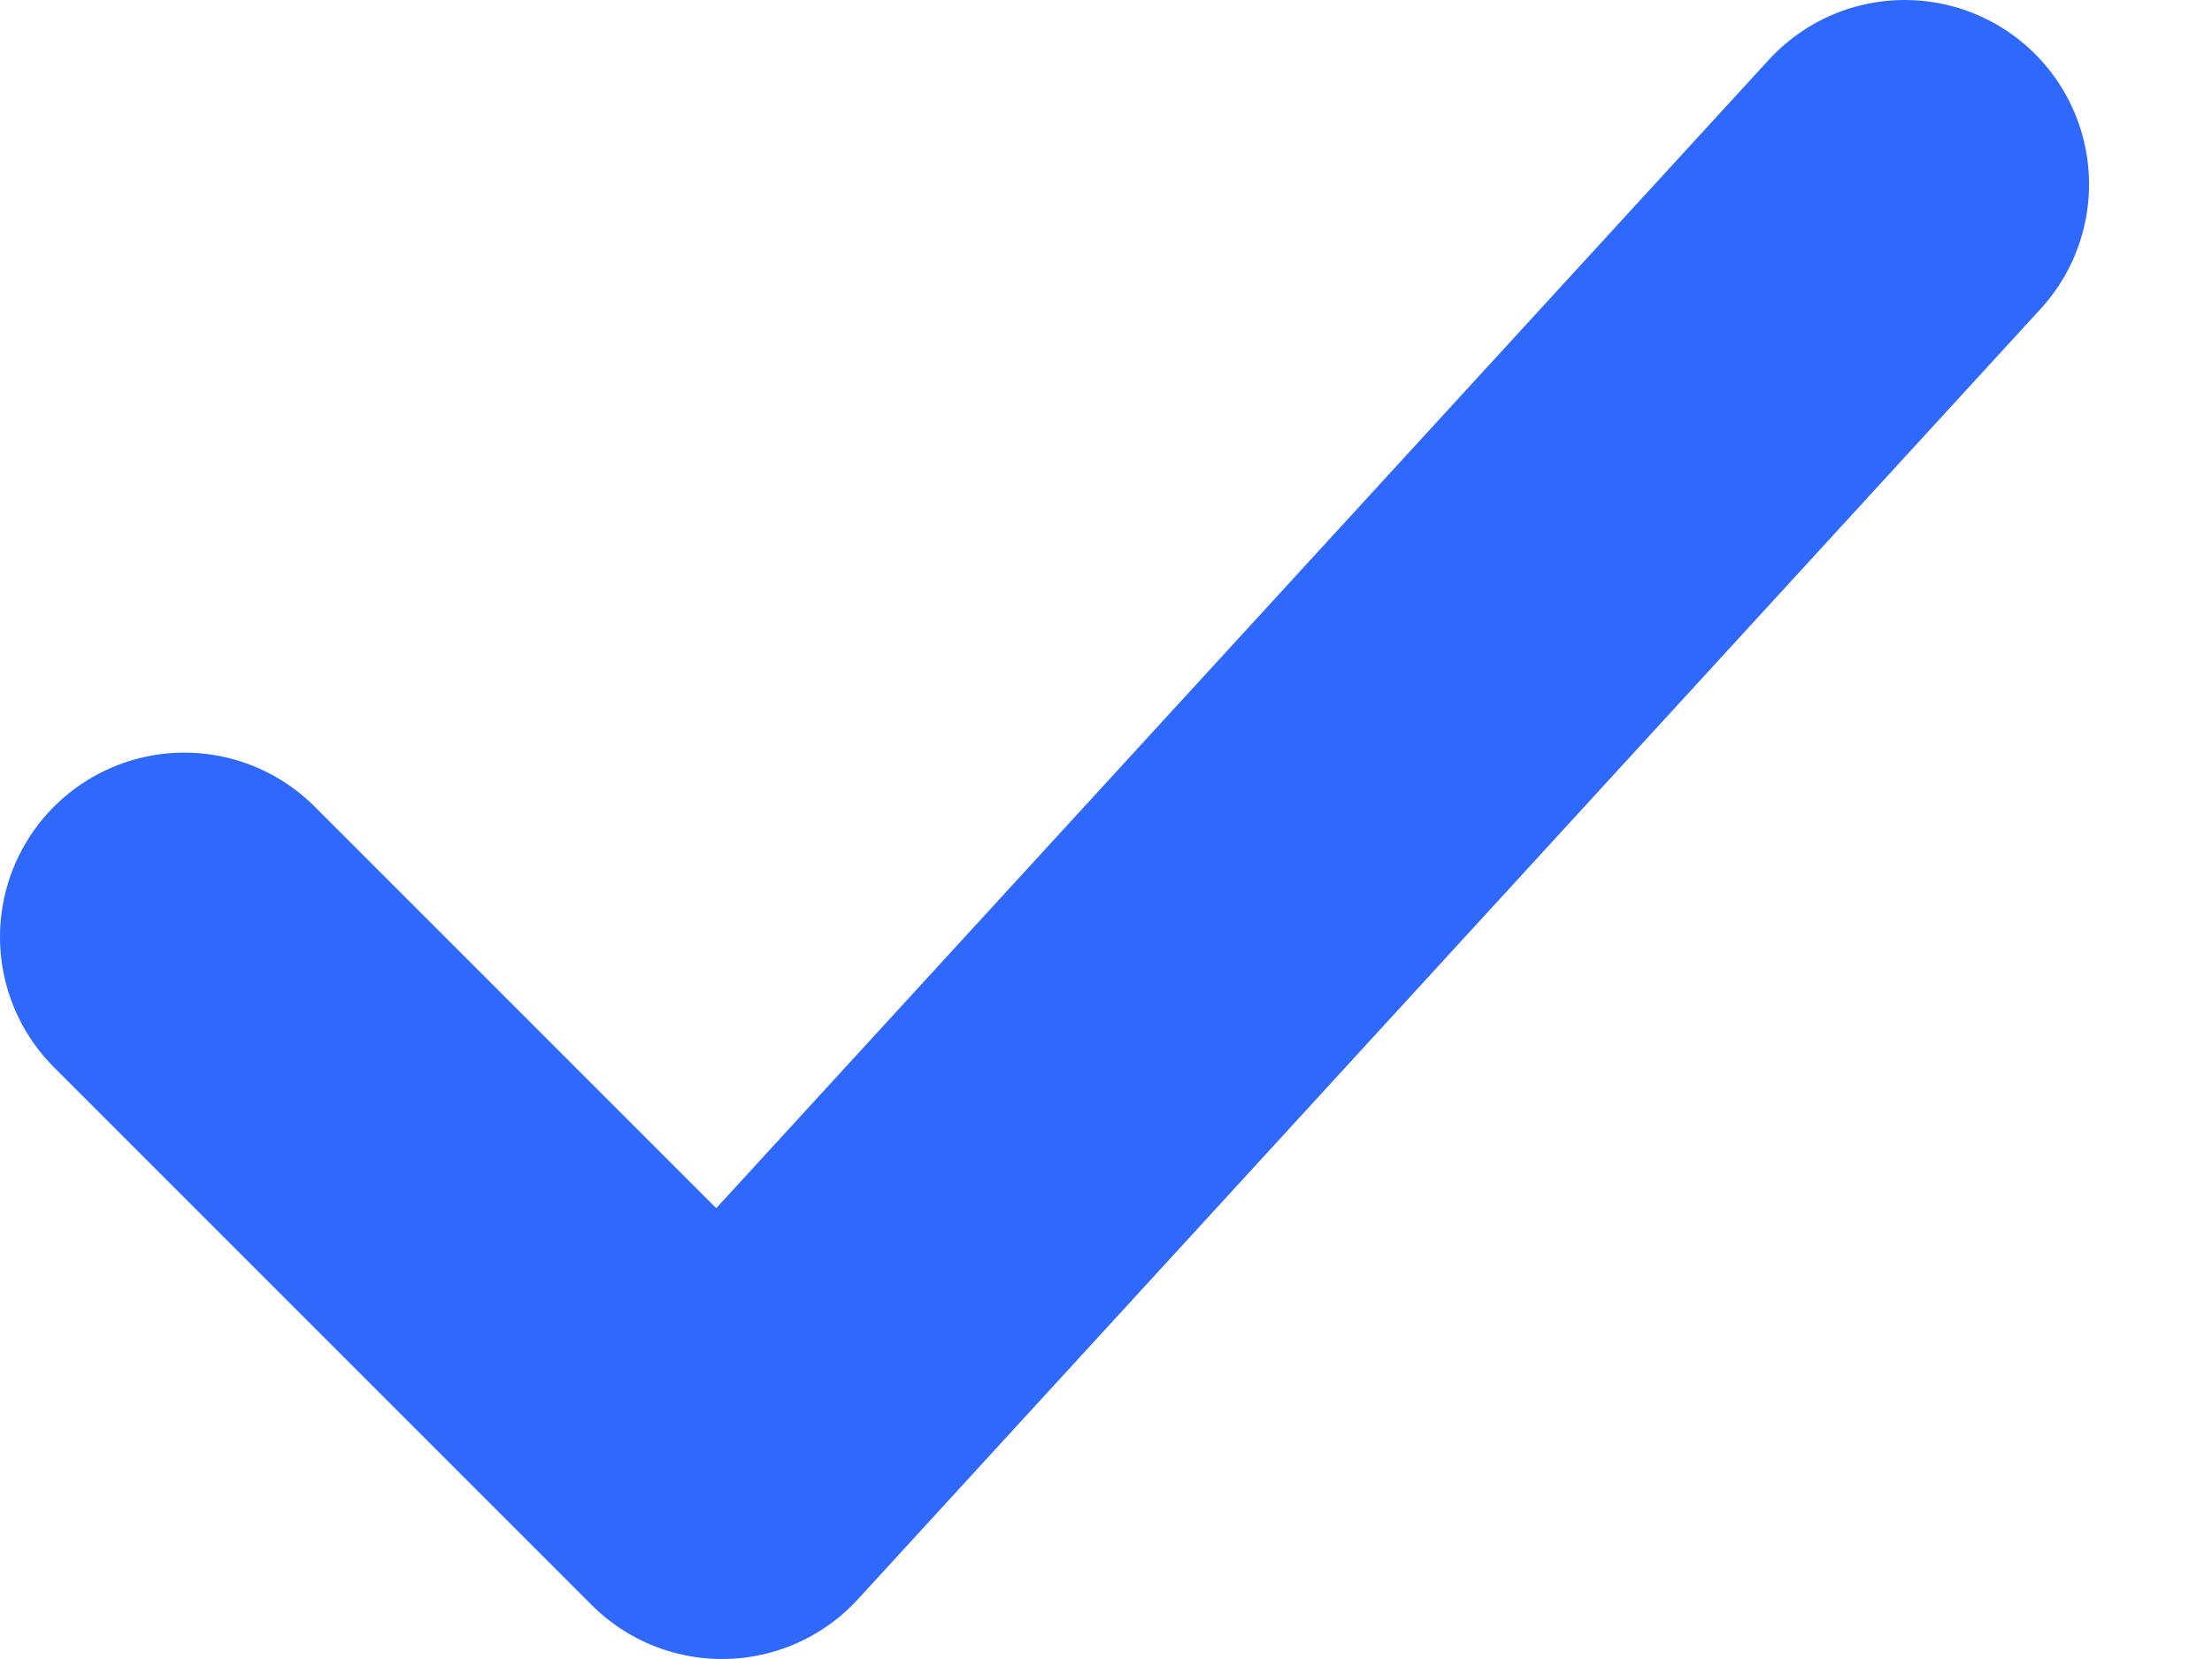 <svg width="12" height="9" viewBox="0 0 12 9" fill="none" xmlns="http://www.w3.org/2000/svg">
<path d="M1 5.083L3.917 8L10.333 1" stroke="#2E68FD" stroke-width="2" stroke-linecap="round" stroke-linejoin="round"/>
</svg>
